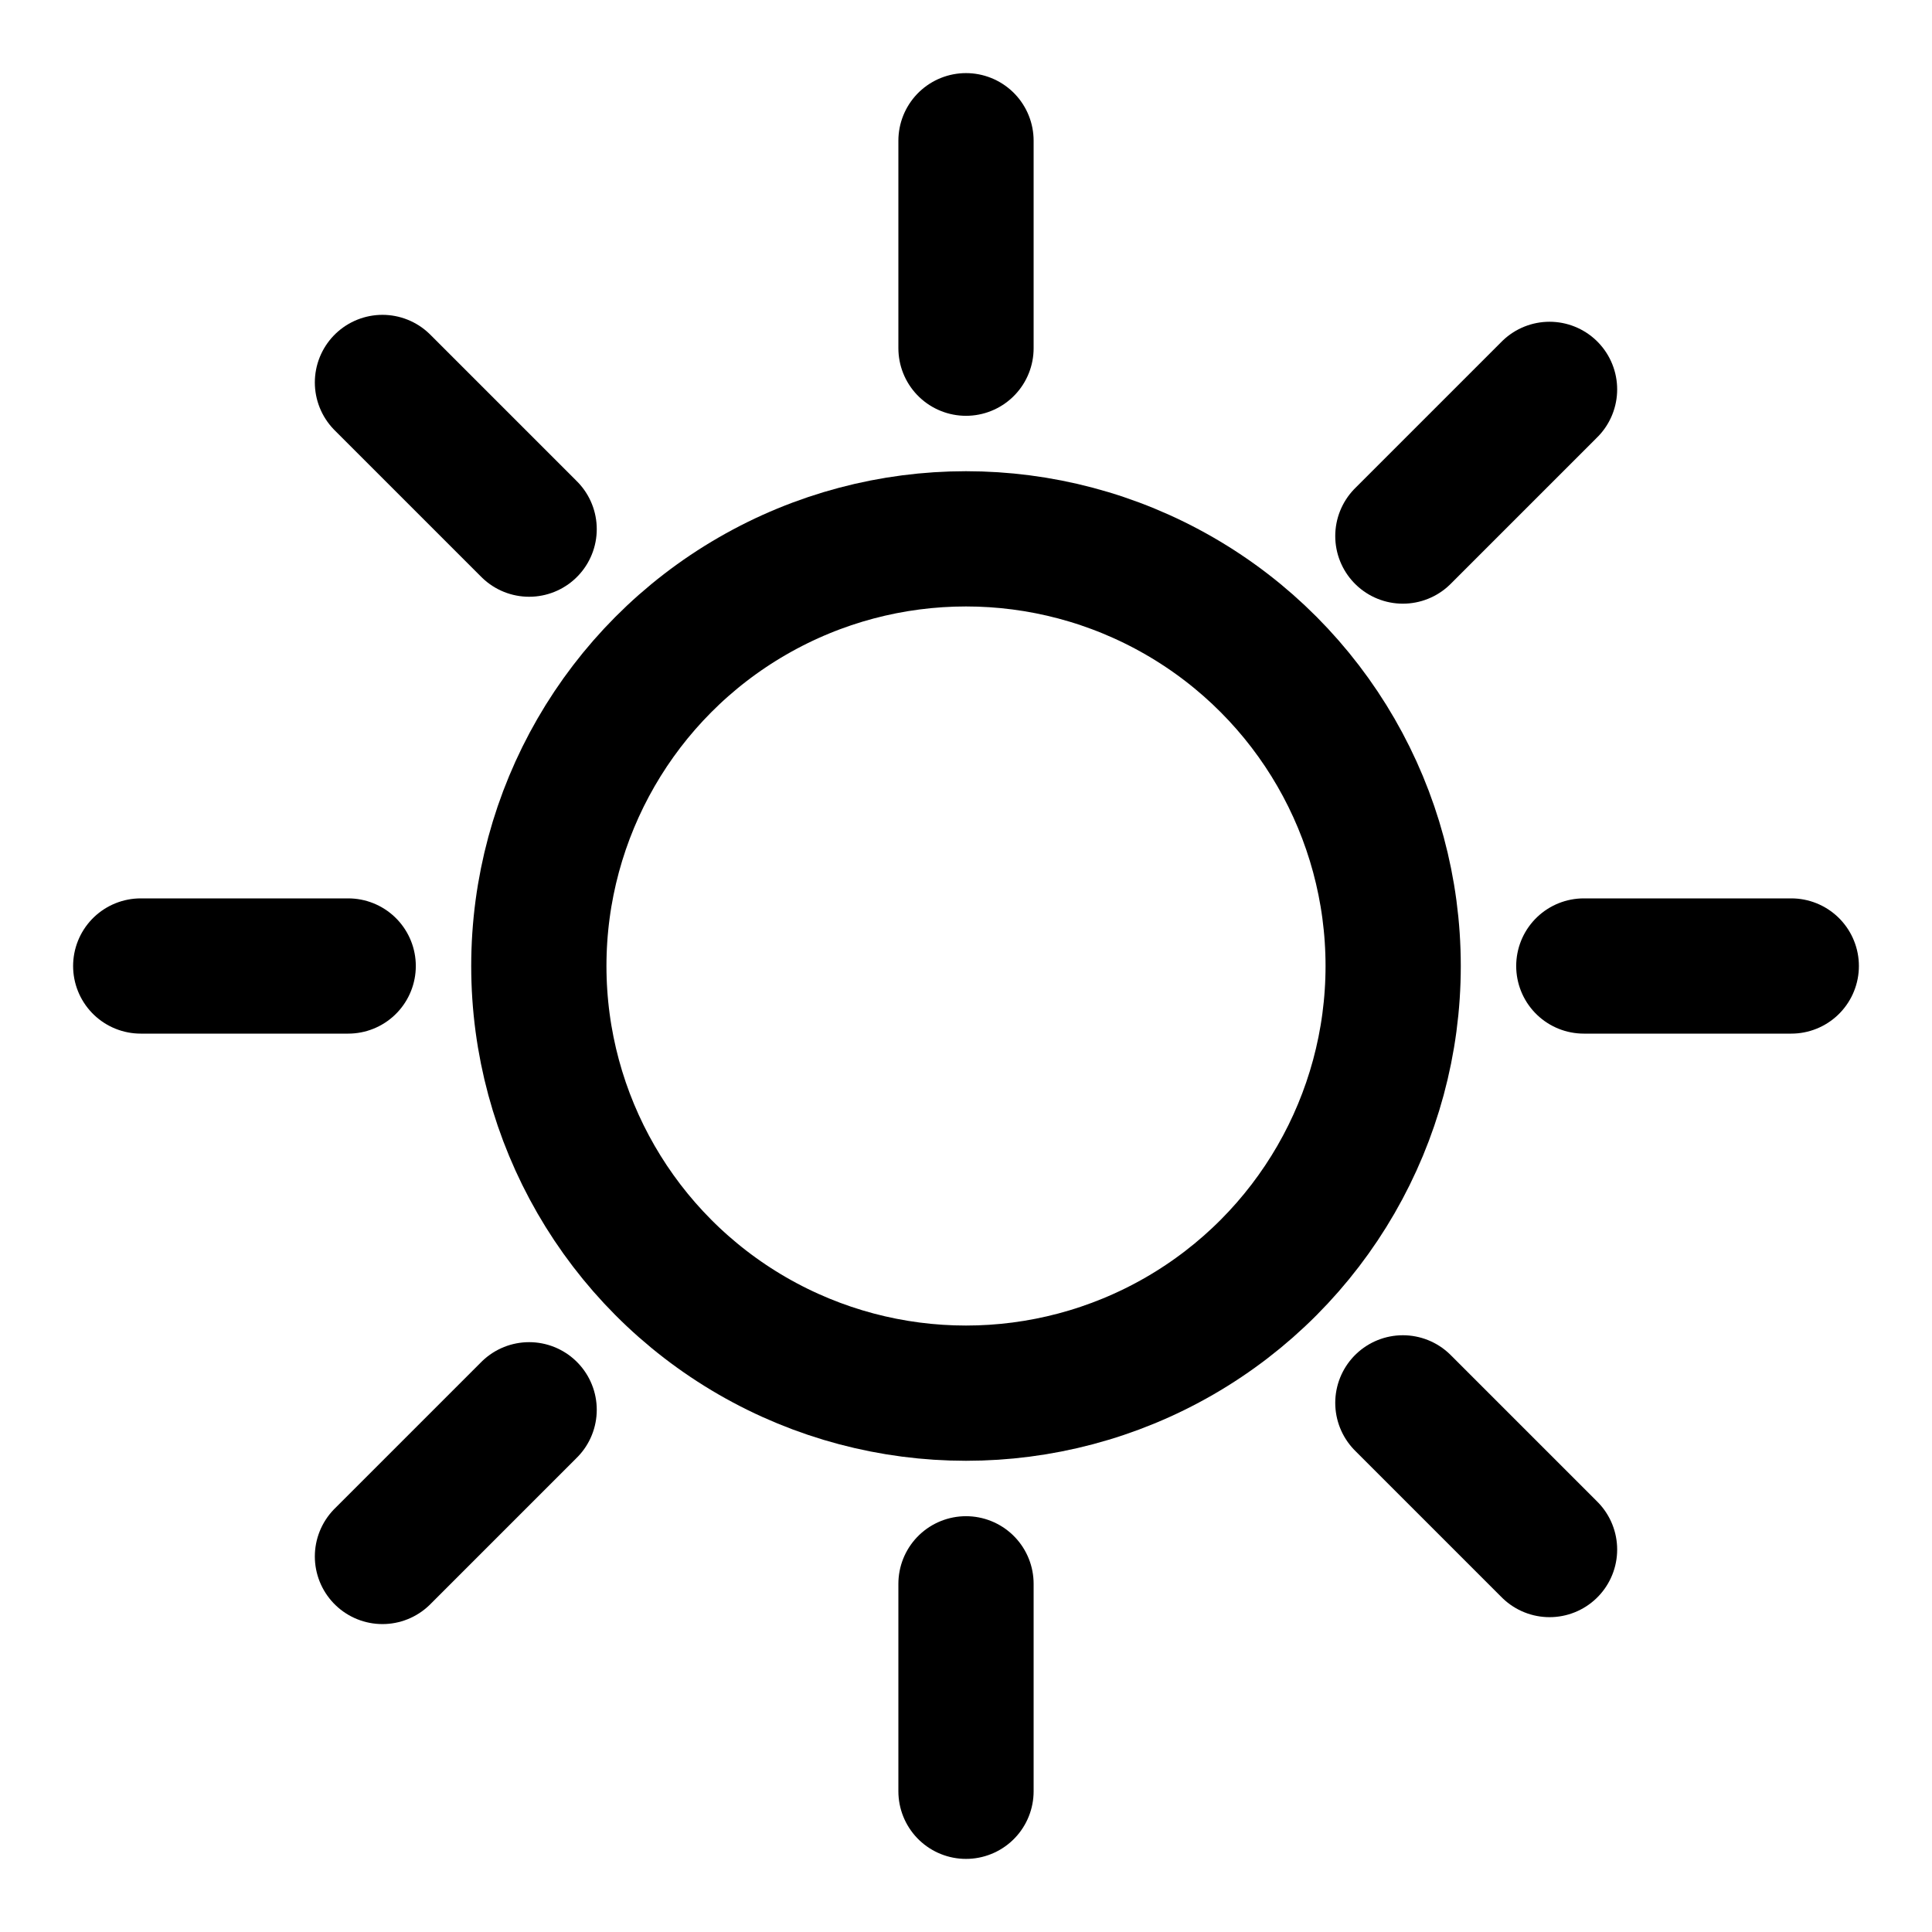 <?xml version="1.0" encoding="utf-8"?>
<!-- Generator: Adobe Illustrator 23.0.5, SVG Export Plug-In . SVG Version: 6.00 Build 0)  -->
<svg version="1.1" id="Capa_1" xmlns="http://www.w3.org/2000/svg" xmlns:xlink="http://www.w3.org/1999/xlink" x="0px" y="0px"
	 viewBox="0 0 500 500" style="enable-background:new 0 0 500 500;" xml:space="preserve">
<style type="text/css">
	.st0{fill:none;stroke:#000000;stroke-width:35;stroke-miterlimit:10;}
	.st1{fill:none;stroke:#000000;stroke-width:35;stroke-linecap:round;stroke-linejoin:round;stroke-miterlimit:10;}
</style>
<circle class="st0" cx="250" cy="250" r="110.55"/>
<line class="st1" x1="250" y1="90.11" x2="250" y2="36.42"/>
<line class="st1" x1="250" y1="463.58" x2="250" y2="409.89"/>
<line class="st1" x1="136.94" y1="136.94" x2="98.98" y2="98.98"/>
<line class="st1" x1="401.02" y1="401.02" x2="363.06" y2="363.06"/>
<line class="st1" x1="90.11" y1="250" x2="36.42" y2="250"/>
<line class="st1" x1="463.58" y1="250" x2="409.89" y2="250"/>
<line class="st1" x1="136.94" y1="364.85" x2="98.98" y2="402.81"/>
<line class="st1" x1="401.02" y1="100.77" x2="363.06" y2="138.73"/>
</svg>
